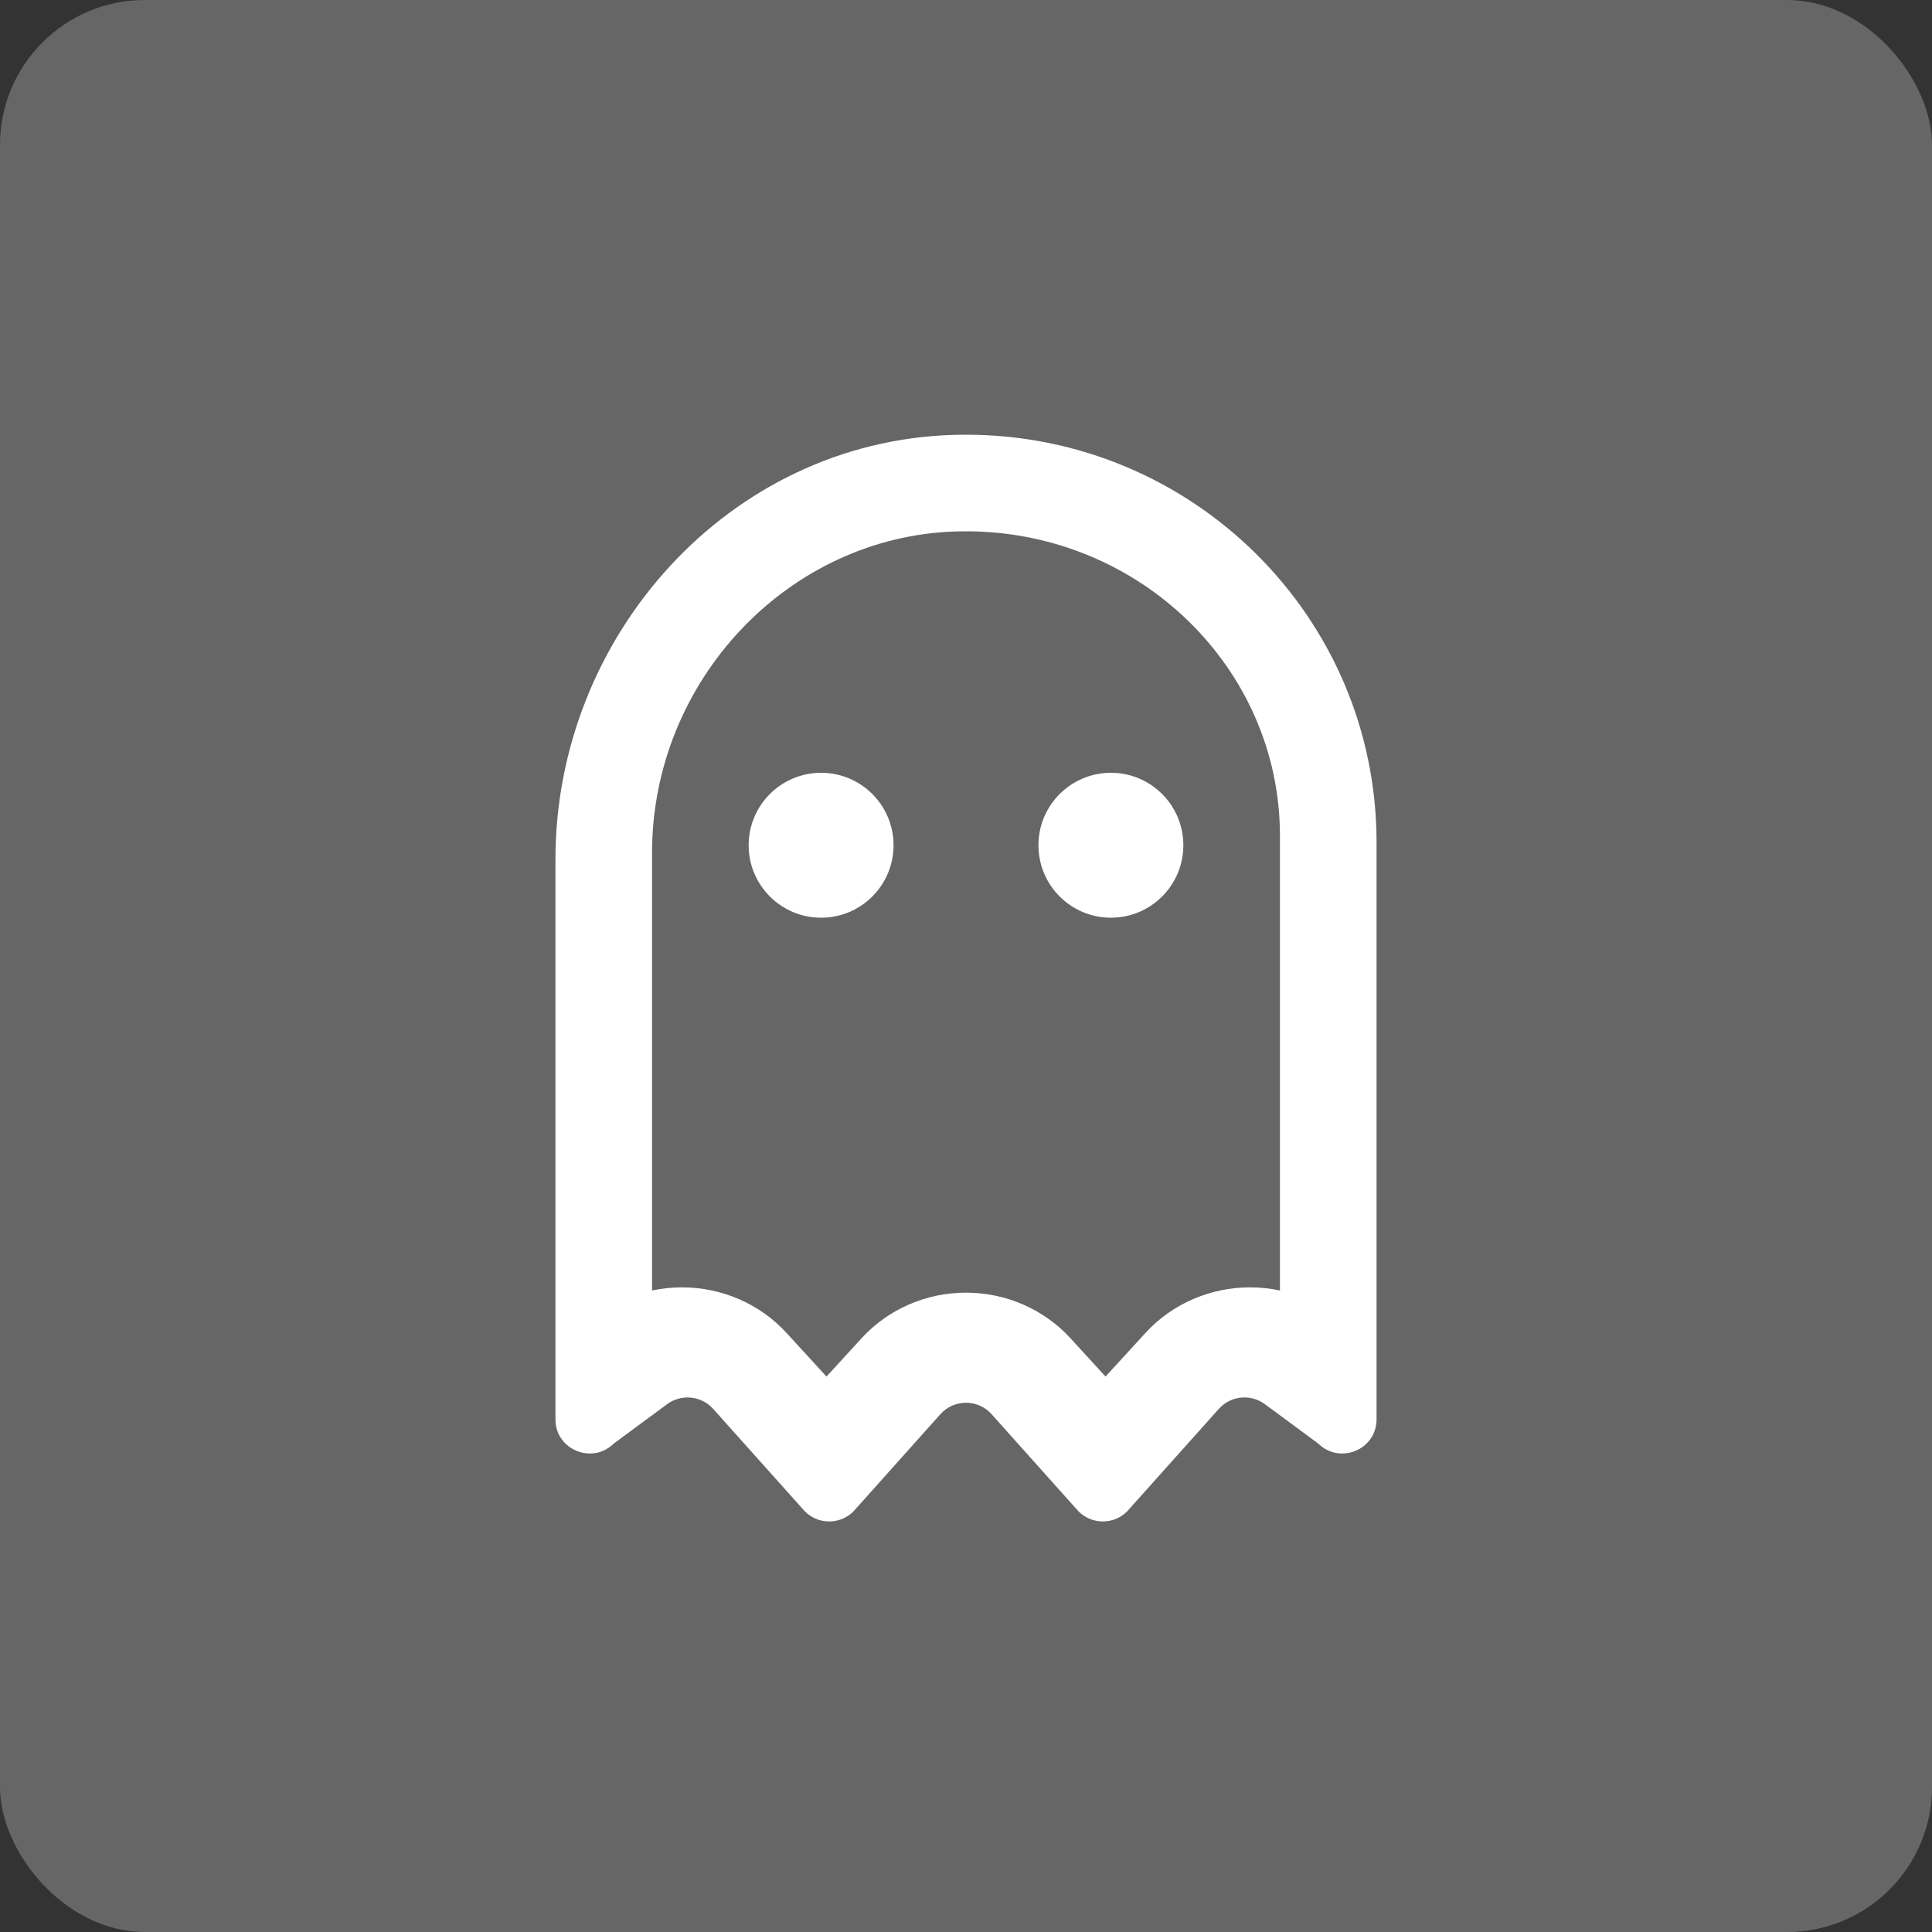 <?xml version="1.0" encoding="UTF-8"?>
<svg width="80px" height="80px" viewBox="0 0 80 80" version="1.1" xmlns="http://www.w3.org/2000/svg" xmlns:xlink="http://www.w3.org/1999/xlink">
    <rect x="0" y="0" width="80" height="80" fill="#333333" stroke="none"/>
    <!-- Generator: Sketch 57.1 (83088) - https://sketch.com -->
    <title>Group 4</title>
    <desc>Created with Sketch.</desc>
    <g id="Page-1" stroke="none" stroke-width="1" fill="none" fill-rule="evenodd">
        <g id="Artboard" transform="translate(-69, -716)">
            <g id="Group-4" transform="translate(69, 716)">
                <g id="Group-Copy-6">
                    <rect id="Rectangle" fill="#666666" x="0" y="0" width="80" height="80" rx="6"></rect>
                    <g id="ghost-regular" transform="translate(24, 18)"></g>
                </g>
                <path d="M40,18 C39.826,18 39.652,18.003 39.477,18.008 C30.173,18.285 23,26.342 23,35.582 L23,58.778 C23,59.625 23.699,60.187 24.427,60.187 C24.775,60.187 25.13,60.058 25.419,59.772 L27.625,58.143 C27.879,57.957 28.175,57.866 28.47,57.866 C28.862,57.866 29.251,58.026 29.53,58.338 L33.333,62.588 C33.609,62.862 33.972,63 34.334,63 C34.696,63 35.059,62.863 35.336,62.588 L38.941,58.558 C39.223,58.243 39.611,58.085 40,58.085 C40.389,58.085 40.777,58.243 41.059,58.558 L44.664,62.588 C44.941,62.862 45.304,63 45.666,63 C46.028,63 46.391,62.863 46.667,62.588 L50.47,58.338 C50.958,57.793 51.785,57.708 52.375,58.143 L54.581,59.772 C54.87,60.058 55.225,60.187 55.573,60.187 C56.301,60.187 57,59.625 57,58.778 L57,34.875 C57,25.555 49.389,18 40,18 Z M53,53.437 C52.596,53.351 52.179,53.307 51.757,53.307 C50.107,53.307 48.532,53.993 47.436,55.189 L45.778,57 L44.32,55.408 C43.225,54.212 41.65,53.526 40,53.526 C38.351,53.526 36.777,54.212 35.681,55.408 L34.223,57 L32.564,55.189 C31.466,53.992 29.894,53.307 28.243,53.307 C27.821,53.307 27.404,53.351 27,53.437 L27,35.312 C27,28.178 32.651,22.208 39.596,22.006 L40,22 C47.168,22 53,27.656 53,34.607 L53,53.437 Z M34,32 C32.343,32 31,33.343 31,35 C31,36.657 32.343,38 34,38 C35.657,38 37,36.657 37,35 C37,33.343 35.657,32 34,32 Z M46,32 C44.343,32 43,33.343 43,35 C43,36.657 44.343,38 46,38 C47.657,38 49,36.657 49,35 C49,33.343 47.657,32 46,32 Z" id="Shape" fill="#FFFFFF" fill-rule="nonzero"></path>
            </g>
        </g>
    </g>
</svg>